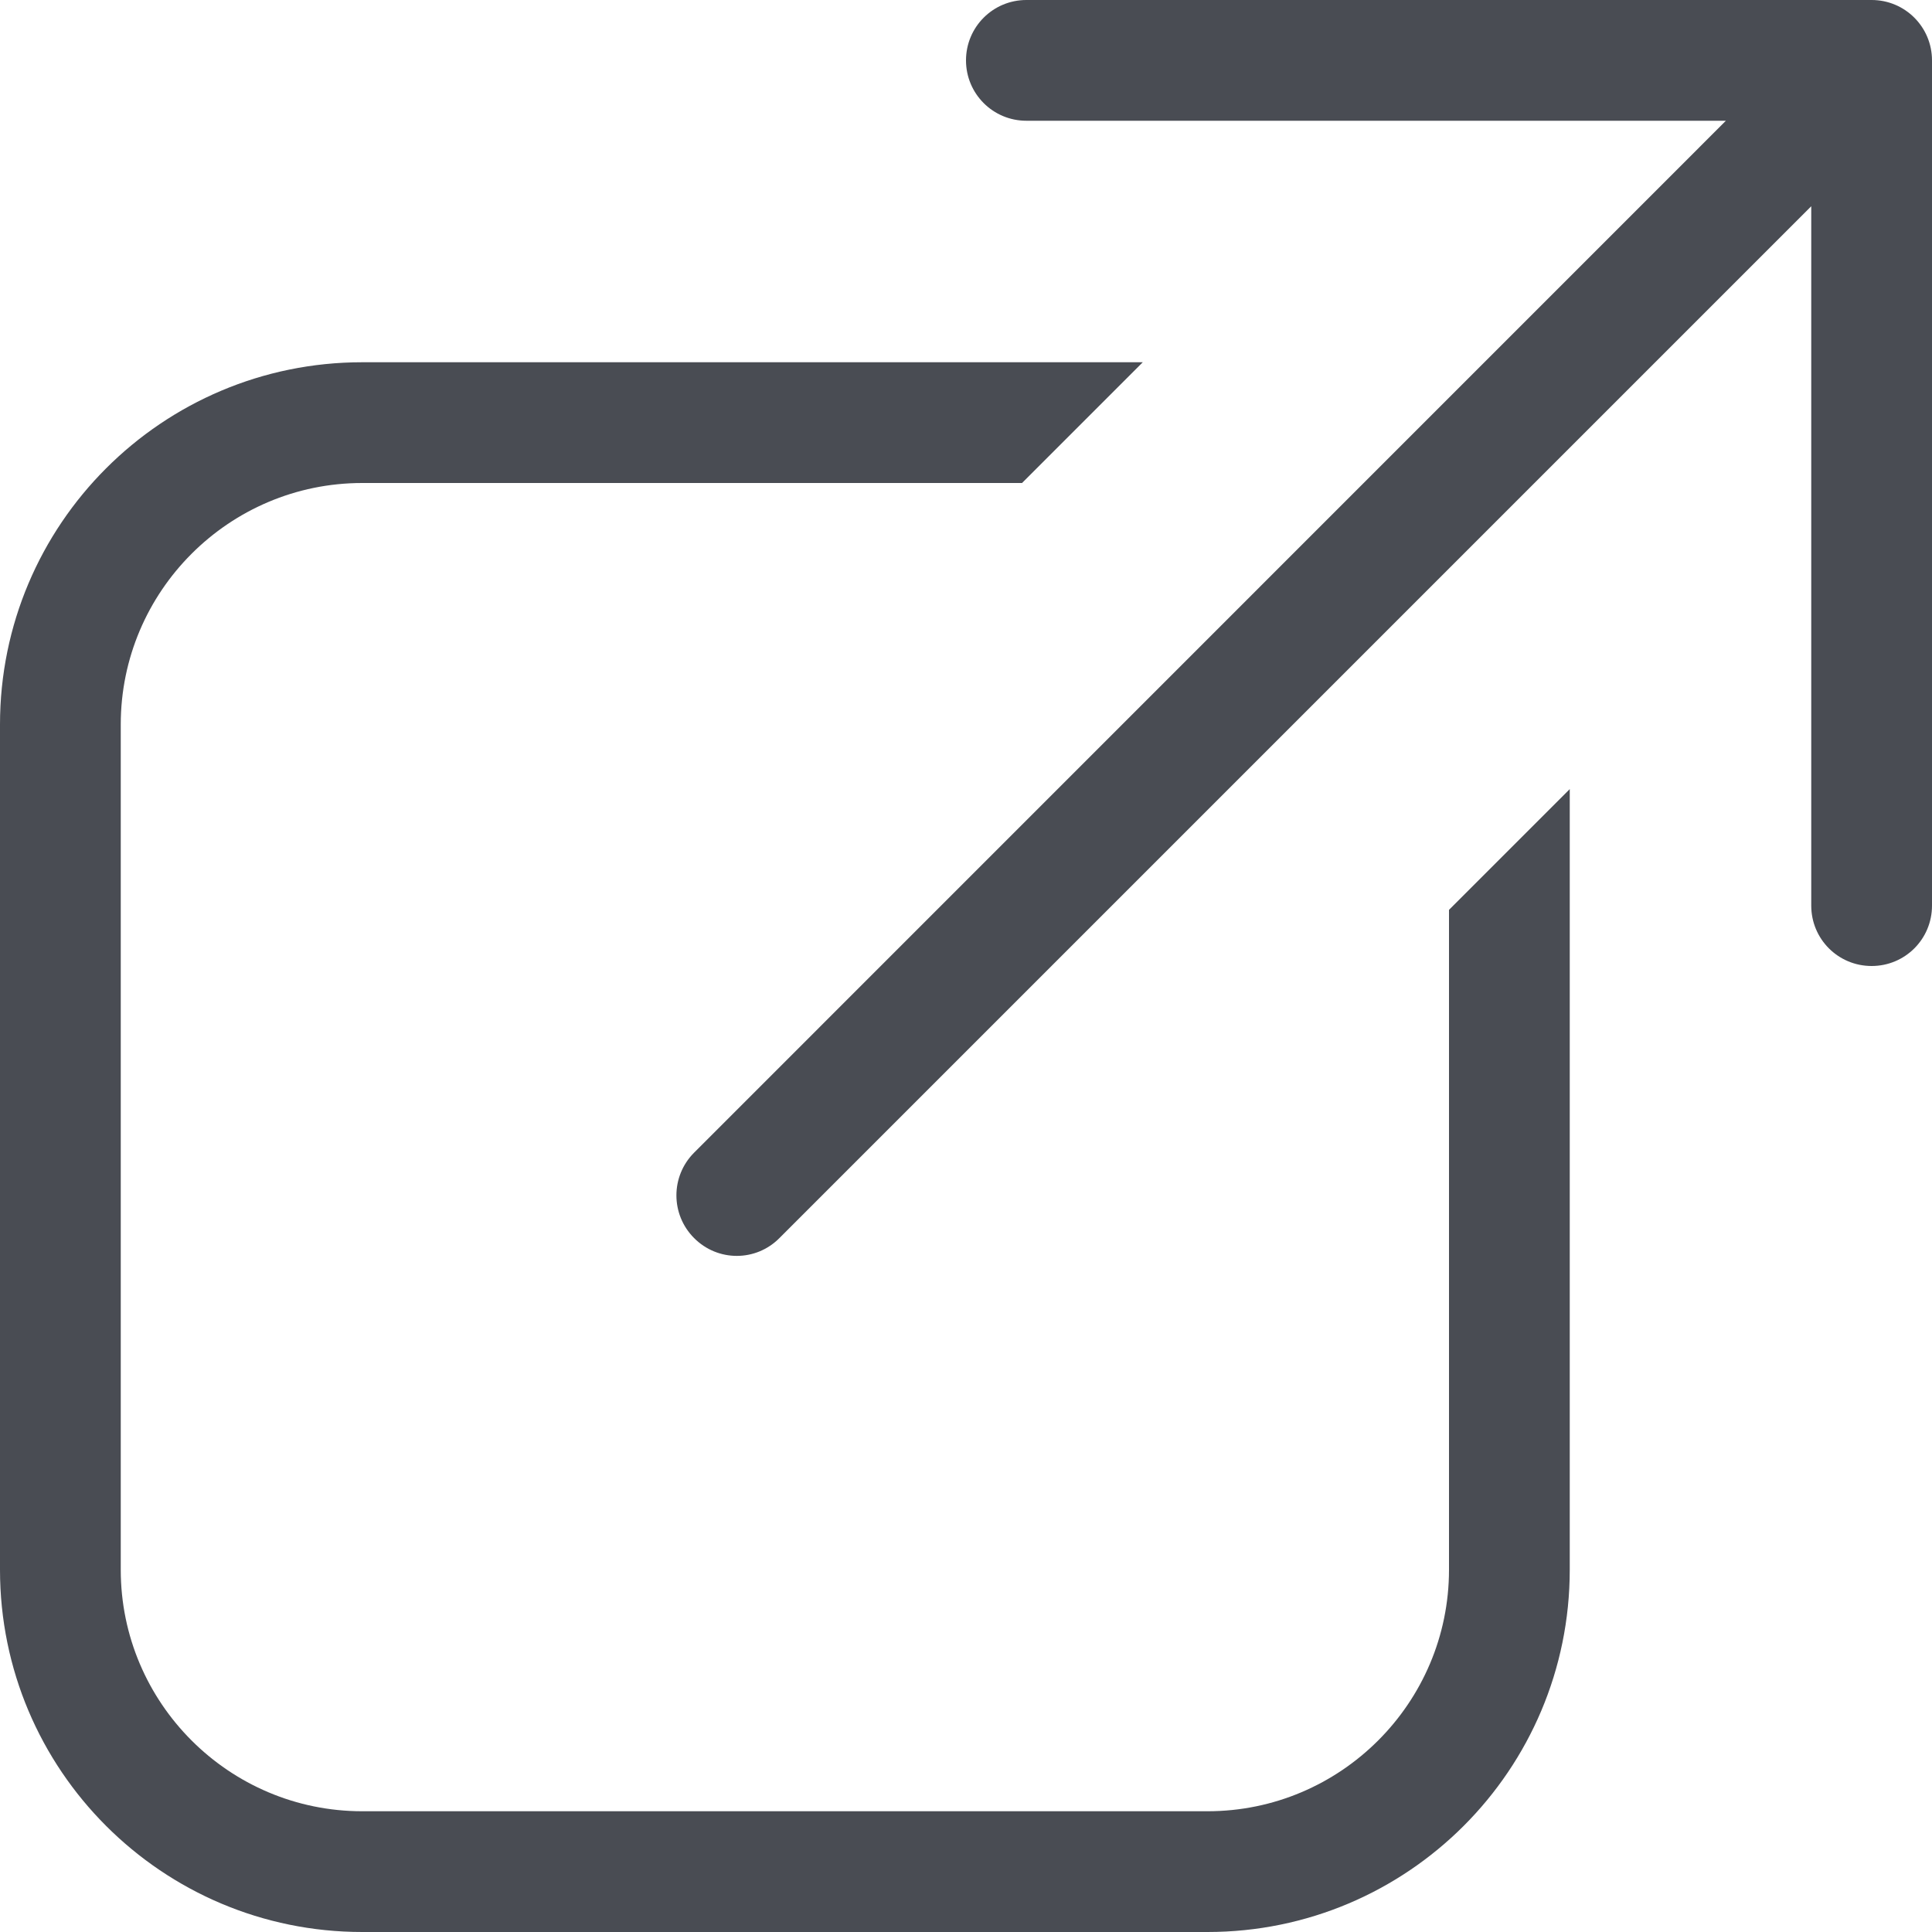 <svg width="16" height="16" viewBox="0 0 16 16" fill="none" xmlns="http://www.w3.org/2000/svg">
<path d="M16 0.5V0.708V7.5C16 7.777 15.777 8 15.5 8C15.223 8 15 7.777 15 7.5V1.708L6.455 10.253C6.26 10.45 5.944 10.45 5.748 10.253C5.553 10.057 5.553 9.742 5.748 9.546L14.293 1H8.5C8.223 1 8 0.776 8 0.5C8 0.224 8.223 0 8.5 0H15.293H15.5C15.777 0 16 0.224 16 0.5ZM12 7.535V13C12 14.103 11.103 15 10 15H3C1.897 15 1 14.103 1 13V6C1 4.897 1.897 4 3 4H8.464L9.464 3H3C1.343 3 0 4.343 0 6V13C0 14.657 1.343 16 3 16H10C11.657 16 13 14.657 13 13V6.535L12 7.535Z" fill="#494C53"/>
</svg>
